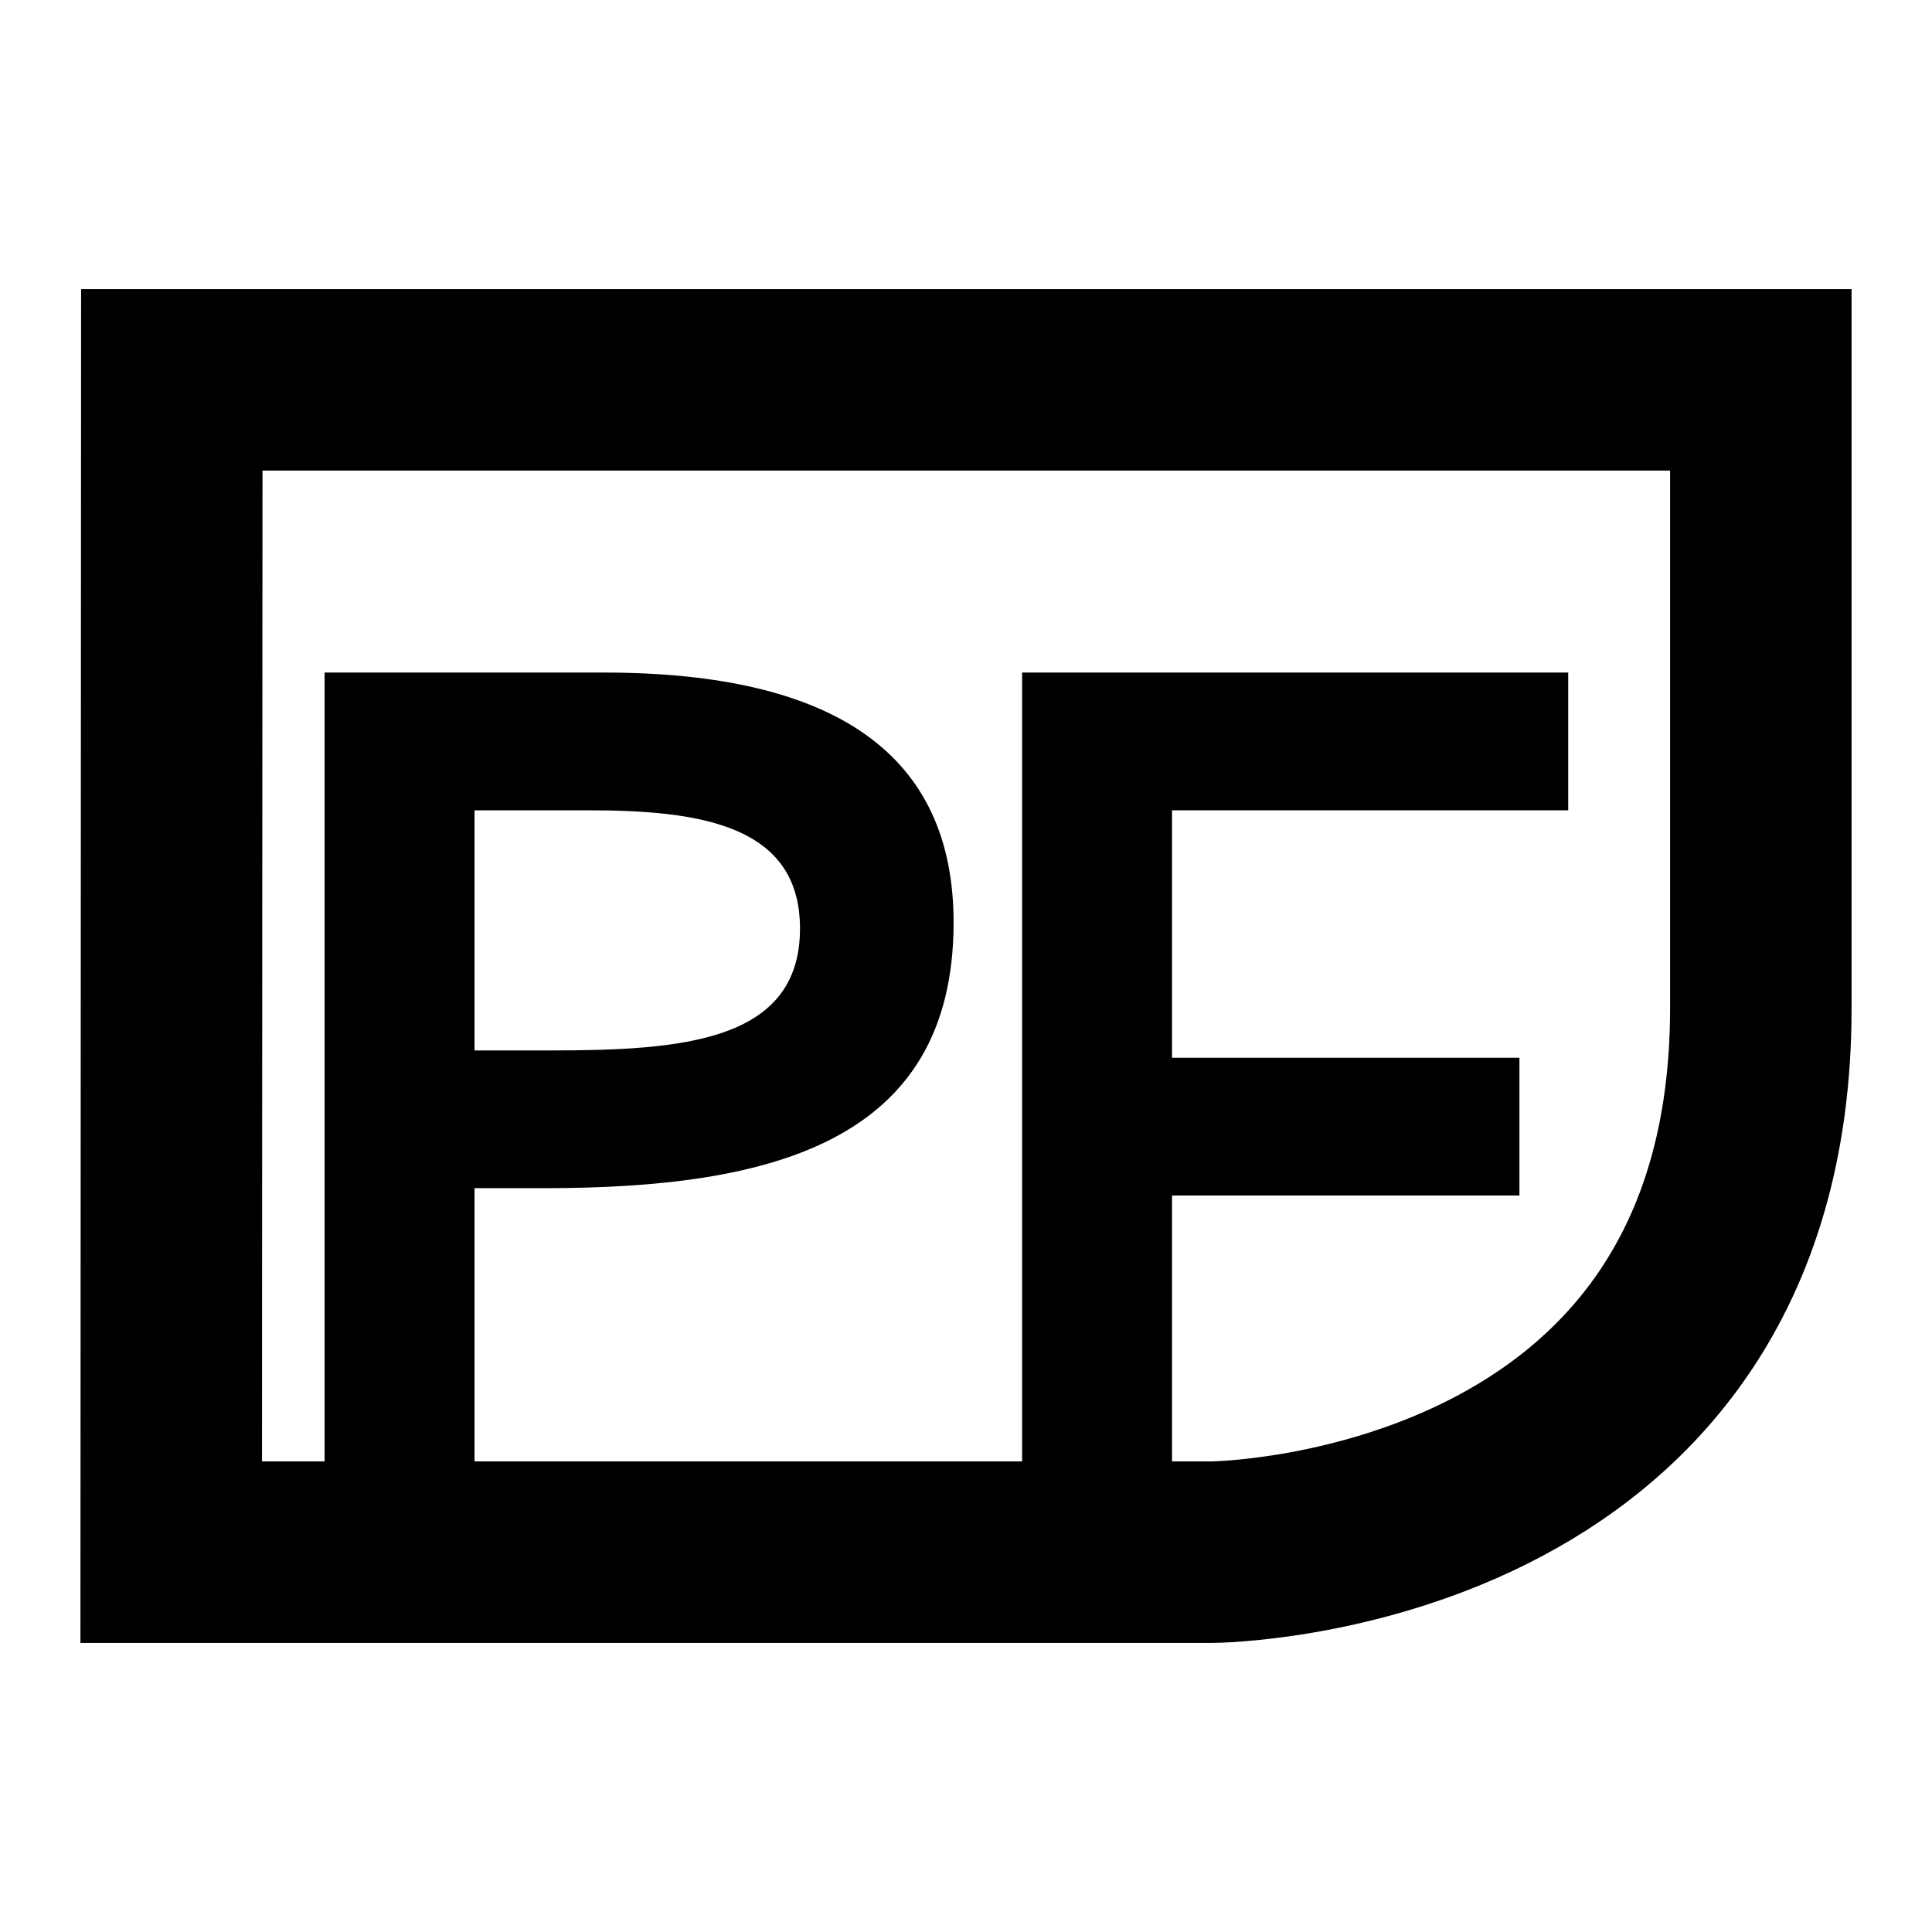 <?xml version="1.0" encoding="UTF-8" standalone="no"?>
<!-- Created with Inkscape (http://www.inkscape.org/) -->

<svg
   xmlns:dc="http://purl.org/dc/elements/1.1/"
   xmlns:cc="http://creativecommons.org/ns#"
   xmlns:rdf="http://www.w3.org/1999/02/22-rdf-syntax-ns#"
   xmlns:svg="http://www.w3.org/2000/svg"
   xmlns="http://www.w3.org/2000/svg"
   xmlns:sodipodi="http://sodipodi.sourceforge.net/DTD/sodipodi-0.dtd"
   xmlns:inkscape="http://www.inkscape.org/namespaces/inkscape"
   width="256px"
   height="256px"
   viewBox="0 0 256 256"
   version="1.1"
   id="SVGRoot"
   inkscape:version="0.92.1 r"
   sodipodi:docname="icon.svg">
  <sodipodi:namedview
     id="base"
     pagecolor="#ffffff"
     bordercolor="#666666"
     borderopacity="1.0"
     inkscape:pageopacity="0.0"
     inkscape:pageshadow="2"
     inkscape:zoom="1"
     inkscape:cx="426.78021"
     inkscape:cy="165.17339"
     inkscape:document-units="px"
     inkscape:current-layer="layer1"
     showgrid="false"
     inkscape:window-width="1920"
     inkscape:window-height="1016"
     inkscape:window-x="0"
     inkscape:window-y="27"
     inkscape:window-maximized="1"
     inkscape:grid-bbox="true"
     showguides="true"
     inkscape:guide-bbox="true" />
  <defs
     id="defs5036" />
  <g
     id="layer1"
     inkscape:groupmode="layer"
     inkscape:label="Layer 1">
    <path
       style="fill:none;fill-rule:evenodd;stroke:#000000;stroke-width:24.049;stroke-linecap:butt;stroke-linejoin:miter;stroke-miterlimit:4;stroke-dasharray:none;stroke-opacity:1;fill-opacity:1"
       d="M 22.764,50.332 22.687,205.668 H 160.652 c 0,0 72.667,-0.531 72.667,-72.084 V 50.332 Z"
       id="path5597"
       inkscape:connector-curvature="0"
       sodipodi:nodetypes="cccccc" />
    <flowRoot
       xml:space="preserve"
       id="flowRoot5607"
       style="font-style:normal;font-weight:normal;font-size:40px;line-height:25px;font-family:sans-serif;letter-spacing:0px;word-spacing:0px;fill-opacity:0;stroke:none;stroke-width:1px;stroke-linecap:butt;stroke-linejoin:miter;stroke-opacity:1;"
       transform="matrix(1.425,0,0,1.425,-5.025,26.108)"><flowRegion
         style="stroke:none;fill:none;"
         id="flowRegion5609"><rect
           style="stroke:none;none;"
           id="rect5611"
           width="172"
           height="201.317"
           x="36"
           y="34" /></flowRegion><flowPara
         id="flowPara5613" /></flowRoot>    <g
       aria-label="PF"
       transform="matrix(4.038,0,0,4.038,-84.791,-3.6)"
       style="font-style:normal;font-weight:normal;font-size:40px;line-height:25px;font-family:sans-serif;letter-spacing:0px;word-spacing:0px;fill:#000000;fill-opacity:1;stroke:none;stroke-width:1px;stroke-linecap:butt;stroke-linejoin:miter;stroke-opacity:1"
       id="flowRoot5615">
      <path
         d="m 38.85,39.881 c 7.4,0 13.44,-1.48 13.44,-8.72 0,-5.48 -3.84,-8.2 -11.48,-8.2 h -9.16 v 27.68 h 4.92 v -10.76 z m 8.4,-8.52 c 0,3.72 -3.88,4 -8.2,4 h -2.48 v -7.88 h 3.72 c 3.68,0 6.96,0.48 6.96,3.88 z"
         style="font-style:normal;font-variant:normal;font-weight:bold;font-stretch:normal;font-family:Cantarell;-inkscape-font-specification:'Cantarell Bold';letter-spacing:-2.184px;fill:#000000;fill-opacity:1;stroke:none"
         id="path5676" />
      <path
         d="m 59.458,27.481 h 13 v -4.52 h -17.92 v 27.68 h 4.92 v -10.52 h 11.4 v -4.52 h -11.4 z"
         style="font-style:normal;font-variant:normal;font-weight:bold;font-stretch:normal;font-family:Cantarell;-inkscape-font-specification:'Cantarell Bold';letter-spacing:-2.184px;fill:#000000;fill-opacity:1;stroke:none"
         id="path5678" />
    </g>
  </g>
</svg>
